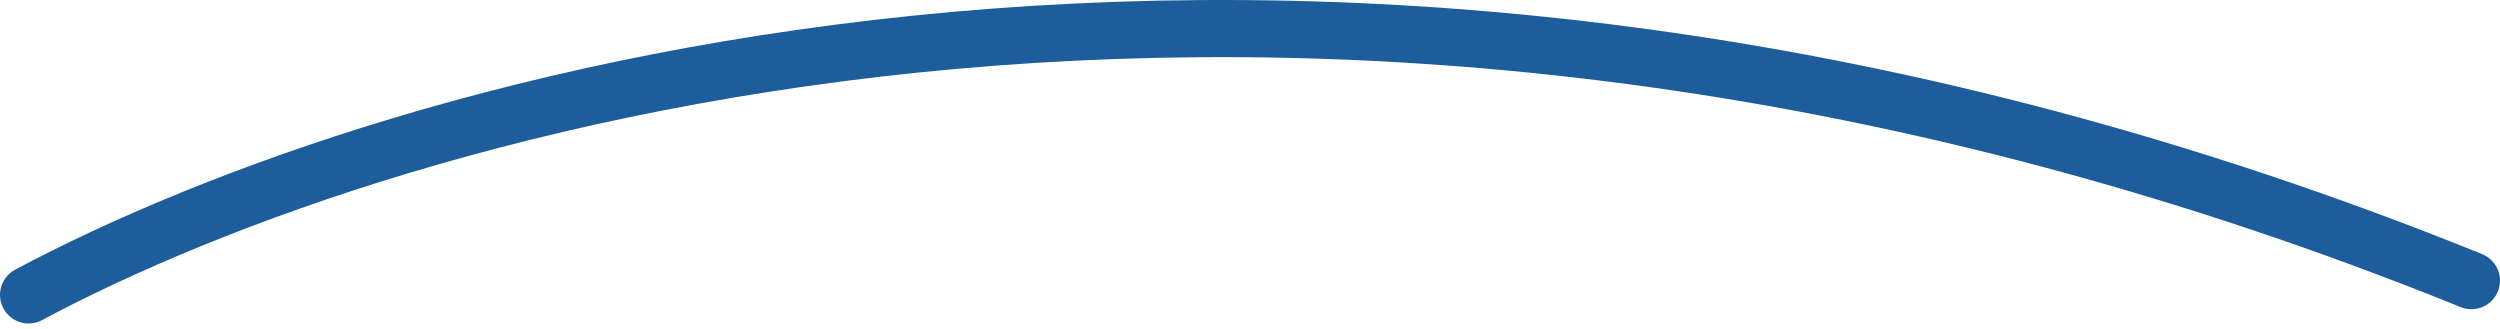 <svg width="175" height="23" viewBox="0 0 175 23" fill="none" xmlns="http://www.w3.org/2000/svg">
<path d="M2 20.643C27.448 7.06 92.476 -12.957 173 19.643" stroke="#1D5D9B" stroke-width="4" stroke-linecap="round"/>
</svg>
